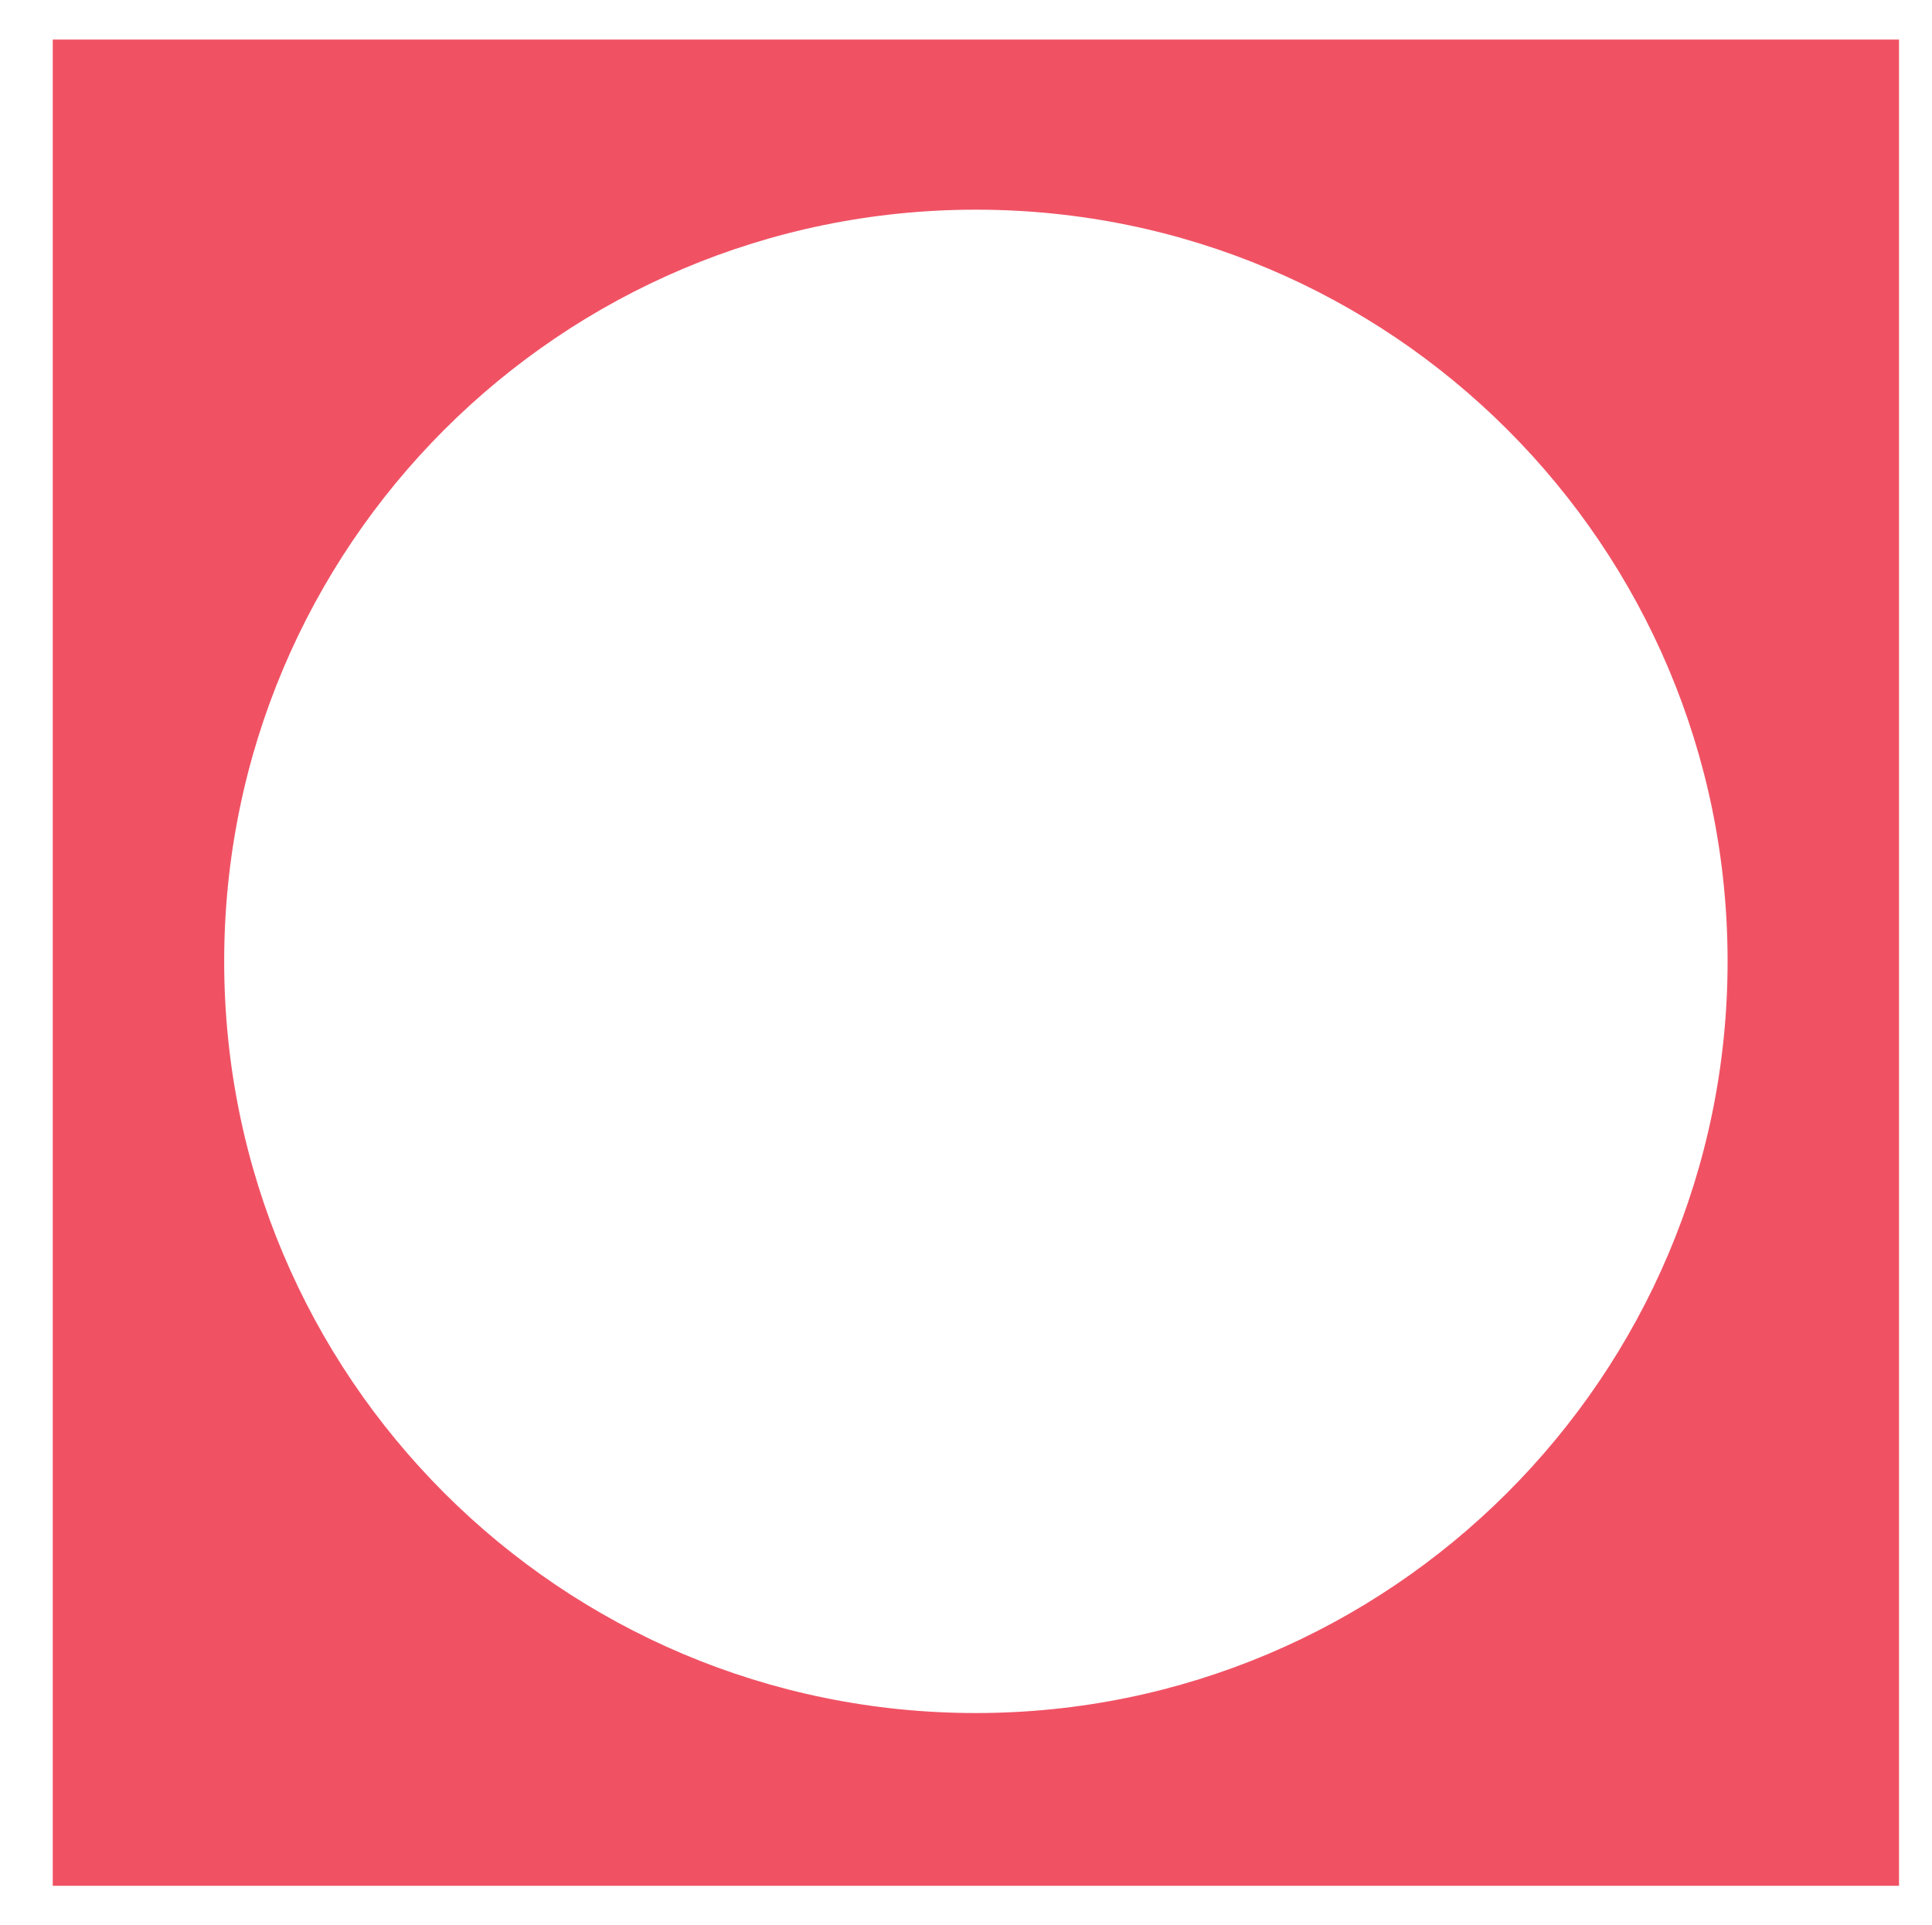 <?xml version="1.0" encoding="utf-8"?>
<!-- Generator: Adobe Illustrator 22.1.0, SVG Export Plug-In . SVG Version: 6.00 Build 0)  -->
<svg version="1.1" id="Layer_1" xmlns="http://www.w3.org/2000/svg" xmlns:xlink="http://www.w3.org/1999/xlink" x="0px" y="0px"
	 viewBox="0 0 146.5 146" style="enable-background:new 0 0 146.5 146;" xml:space="preserve">
<style type="text/css">
	.st0{fill:#383838;}
	.st1{fill:#252525;}
	.st2{fill:#EAEAEA;}
	.st3{fill:#72BF44;}
	.st4{fill:#BE4097;}
	.st5{fill:#F05264;}
	.st6{fill:#FFFEF9;}
</style>
<path class="st5" d="M4,3v140h140V3H4z M74,129.9c-31.5,0-57-25.5-57-57s25.5-57,57-57s57,25.5,57,57S105.4,129.9,74,129.9z"/>
</svg>
